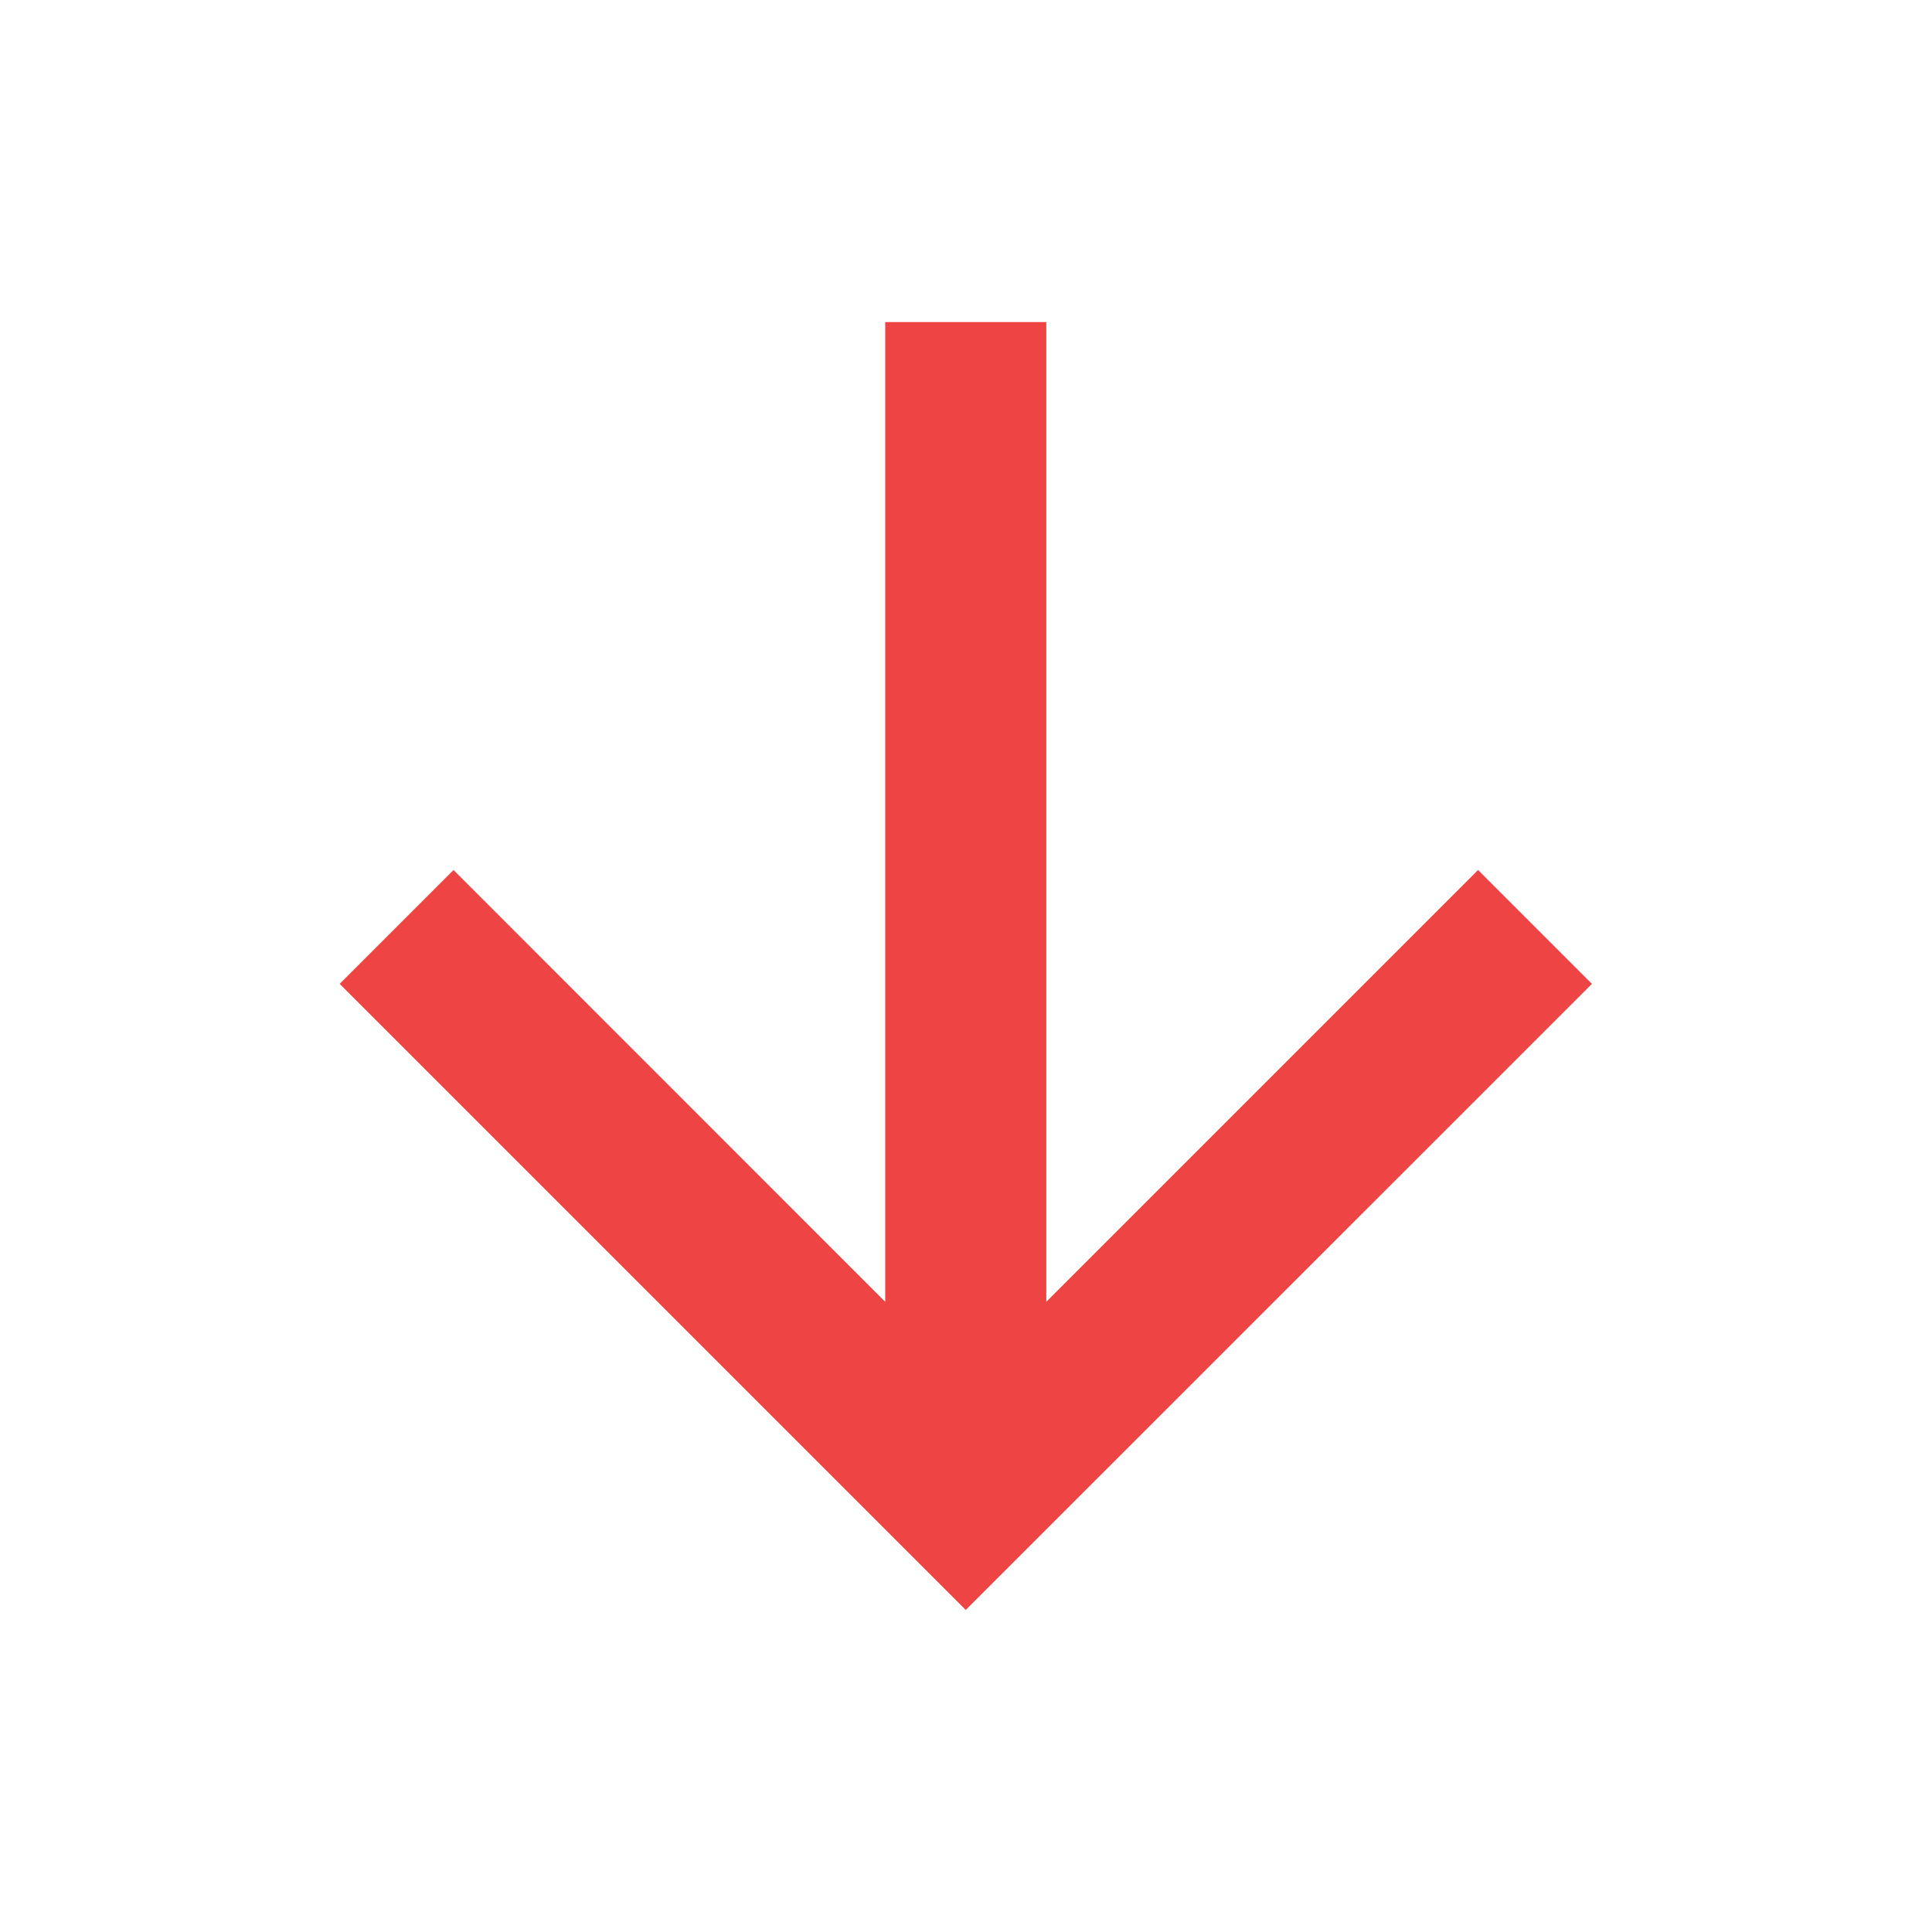 <svg width="16" height="16" viewBox="0 0 16 16" fill="none" xmlns="http://www.w3.org/2000/svg">
<path d="M7.331 10.781L7.331 2.667L8.665 2.667L8.665 10.781L12.241 7.205L13.184 8.148L7.998 13.333L2.813 8.148L3.756 7.205L7.331 10.781Z" fill="#EF4444"/>
</svg>
